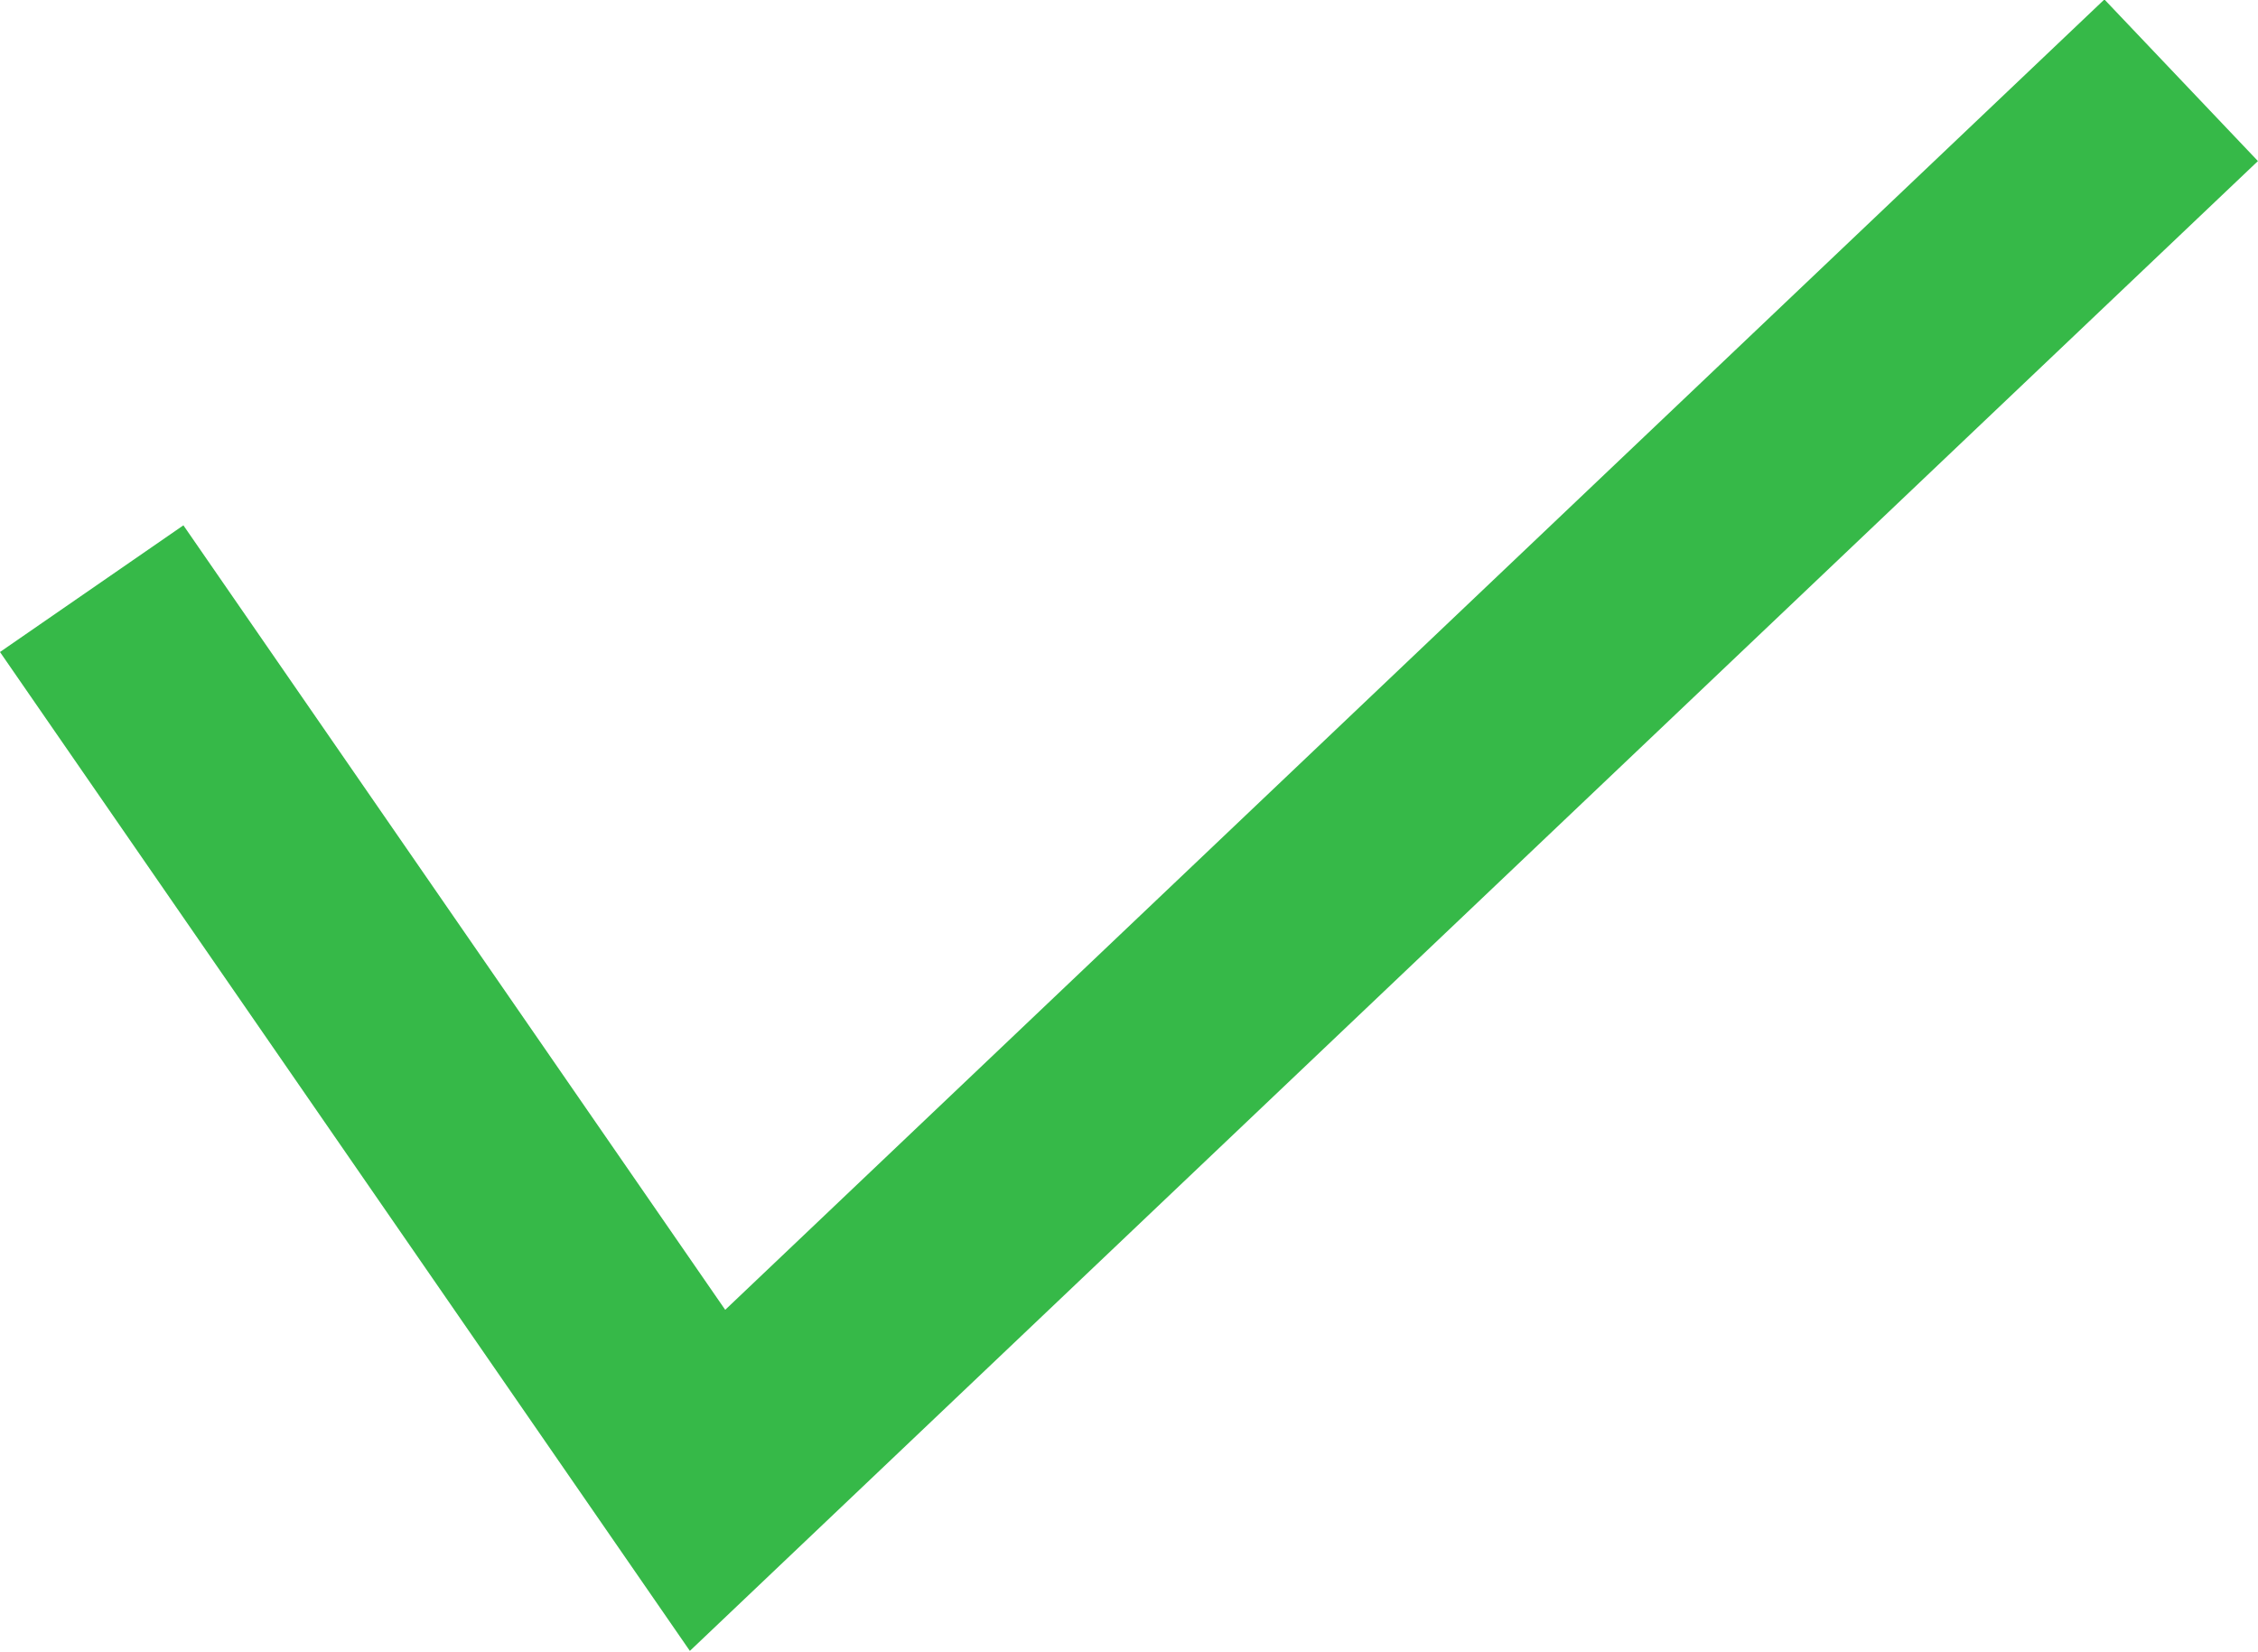 <svg xmlns="http://www.w3.org/2000/svg" width="15.194" height="11.113" viewBox="0 0 15.194 11.113"><defs><style>.a{fill:none;stroke:#36b948;stroke-width:1.5px;}</style></defs><path class="a" d="M3301.663,418.932l4.144,6,9.916-9.421" transform="translate(-3301.046 -414.971)"/></svg>